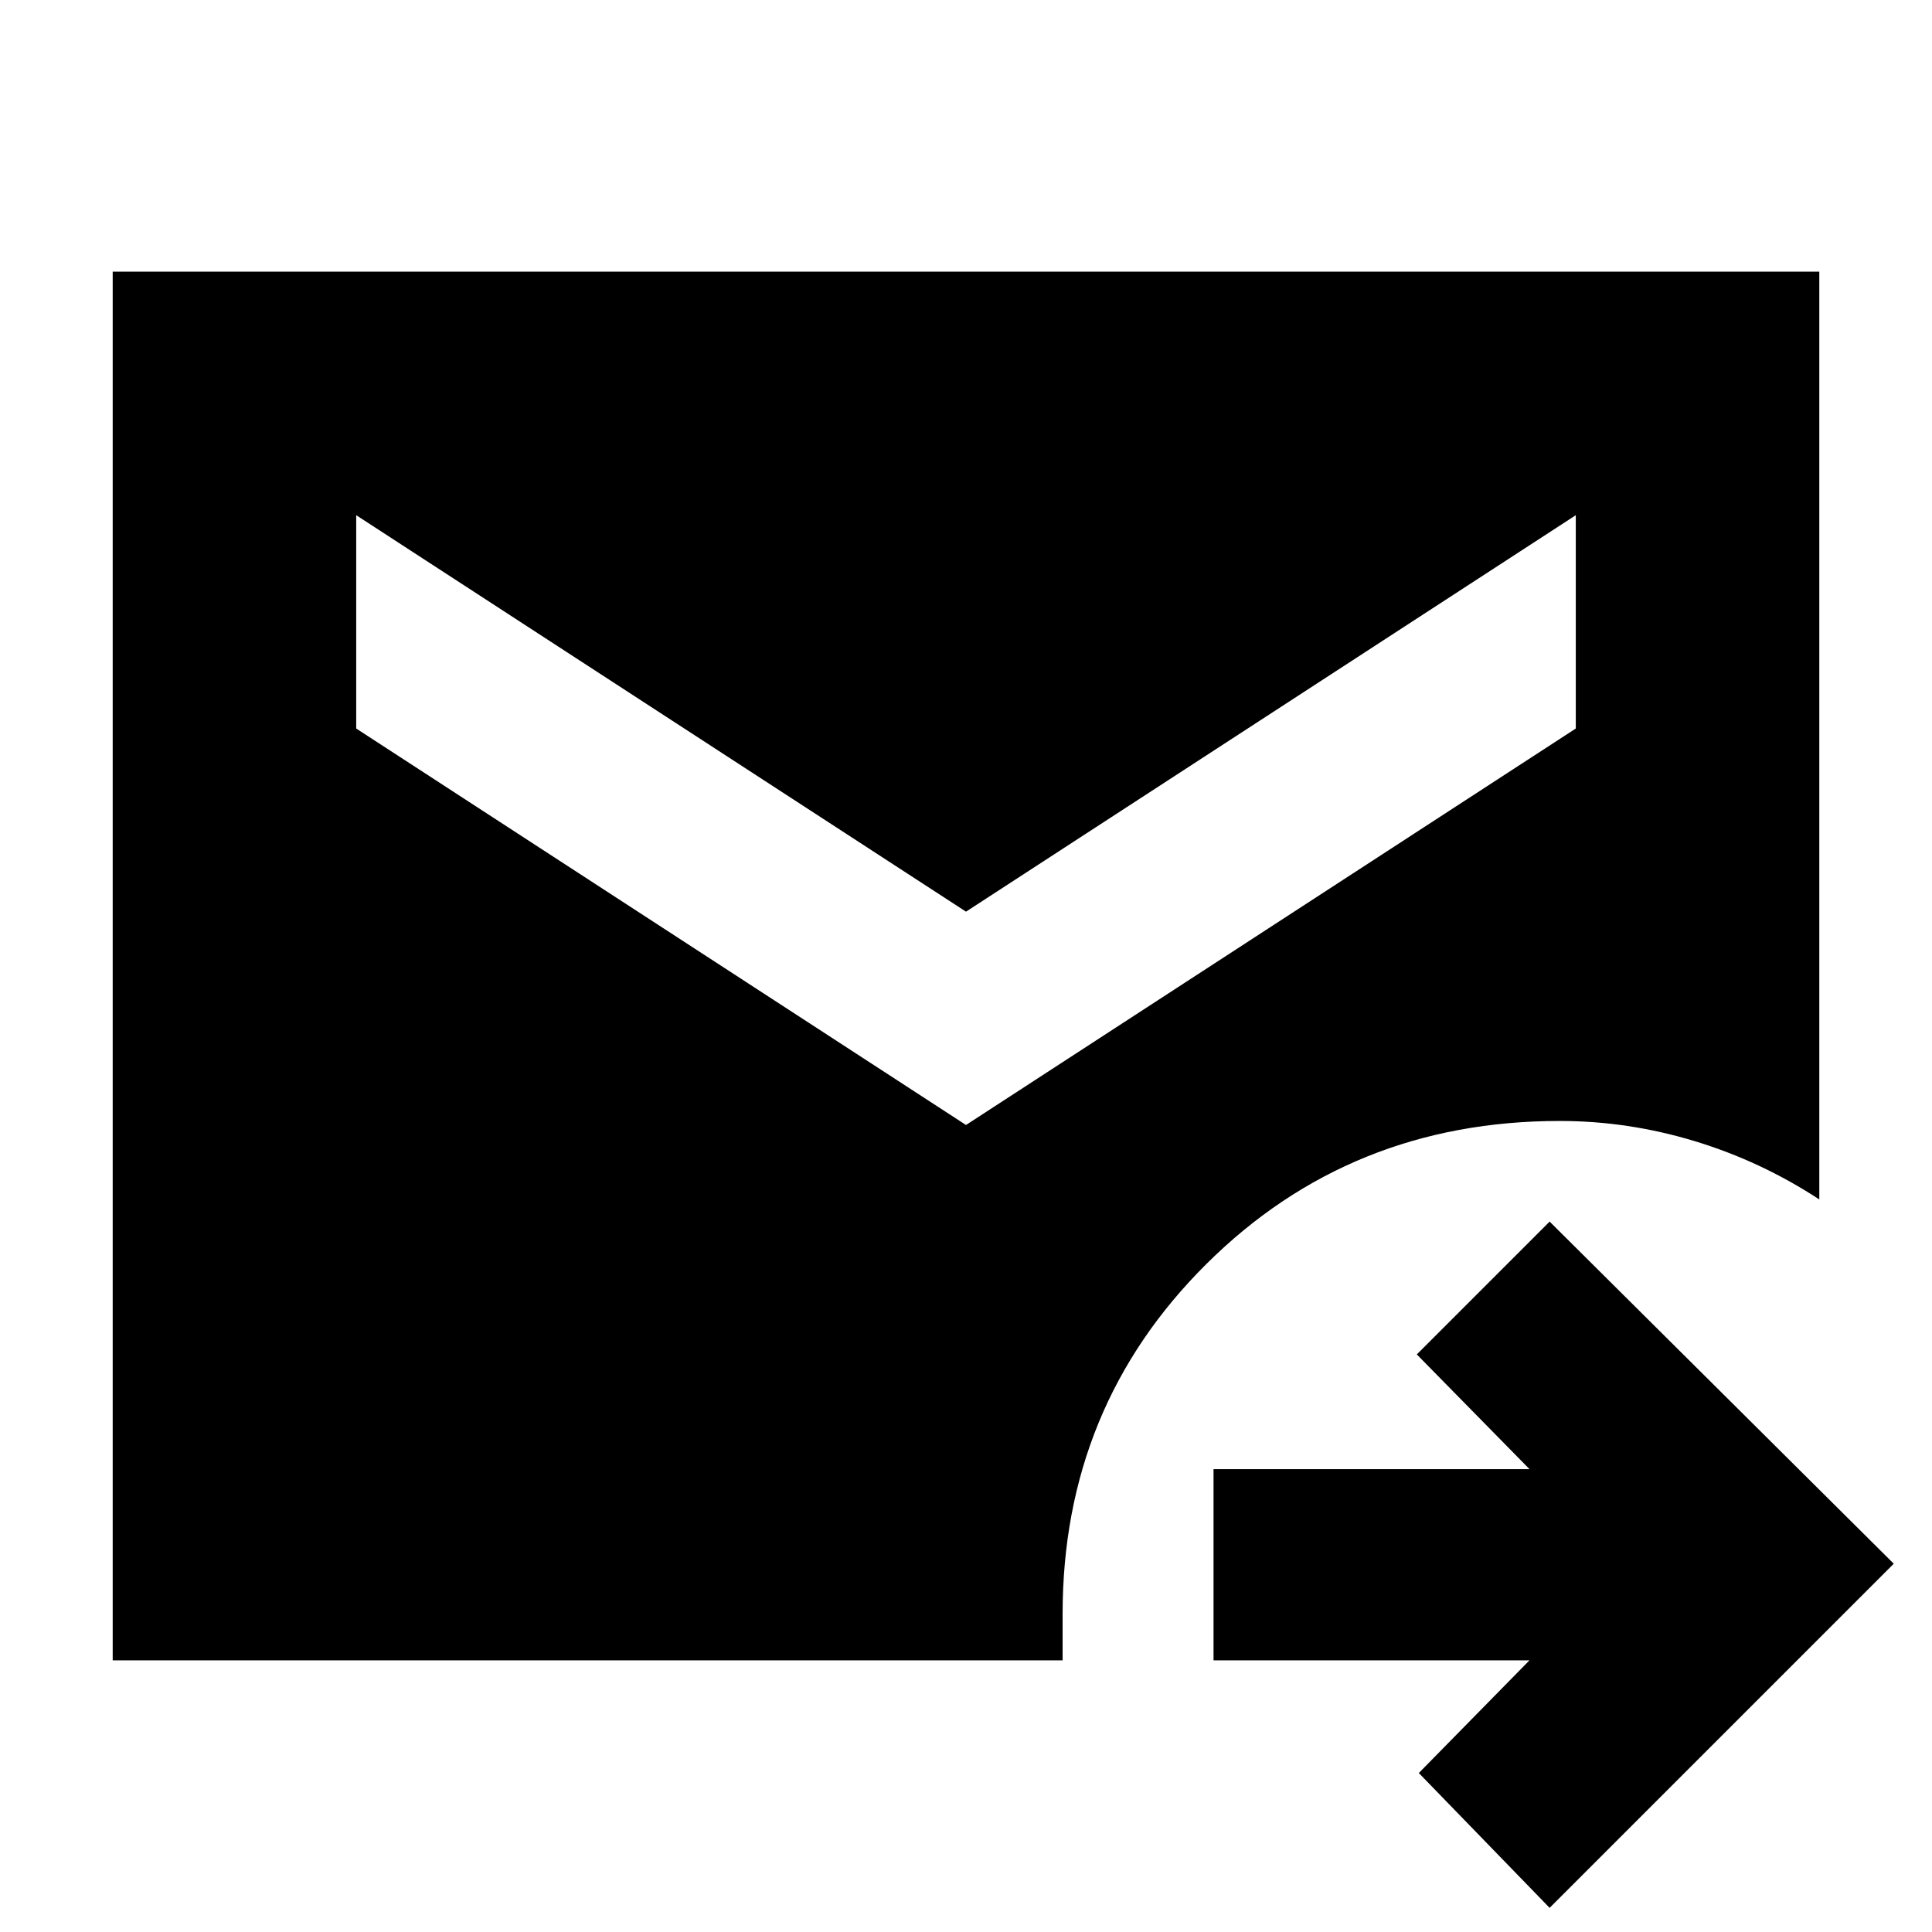 <svg xmlns="http://www.w3.org/2000/svg" height="24" width="24"><path d="M19.25 23.7 17.625 22.025 19 20.625H15.075V18.25H19L17.6 16.825L19.25 15.175L23.525 19.425ZM1.4 20.625V3.375H22.6V14.9Q21.875 14.425 21.05 14.175Q20.225 13.925 19.375 13.925Q16.775 13.925 14.988 15.7Q13.2 17.475 13.2 20.05V20.625ZM12 13.975 19.575 9.05V6.4L12 11.325L4.425 6.4V9.05Z"/></svg>